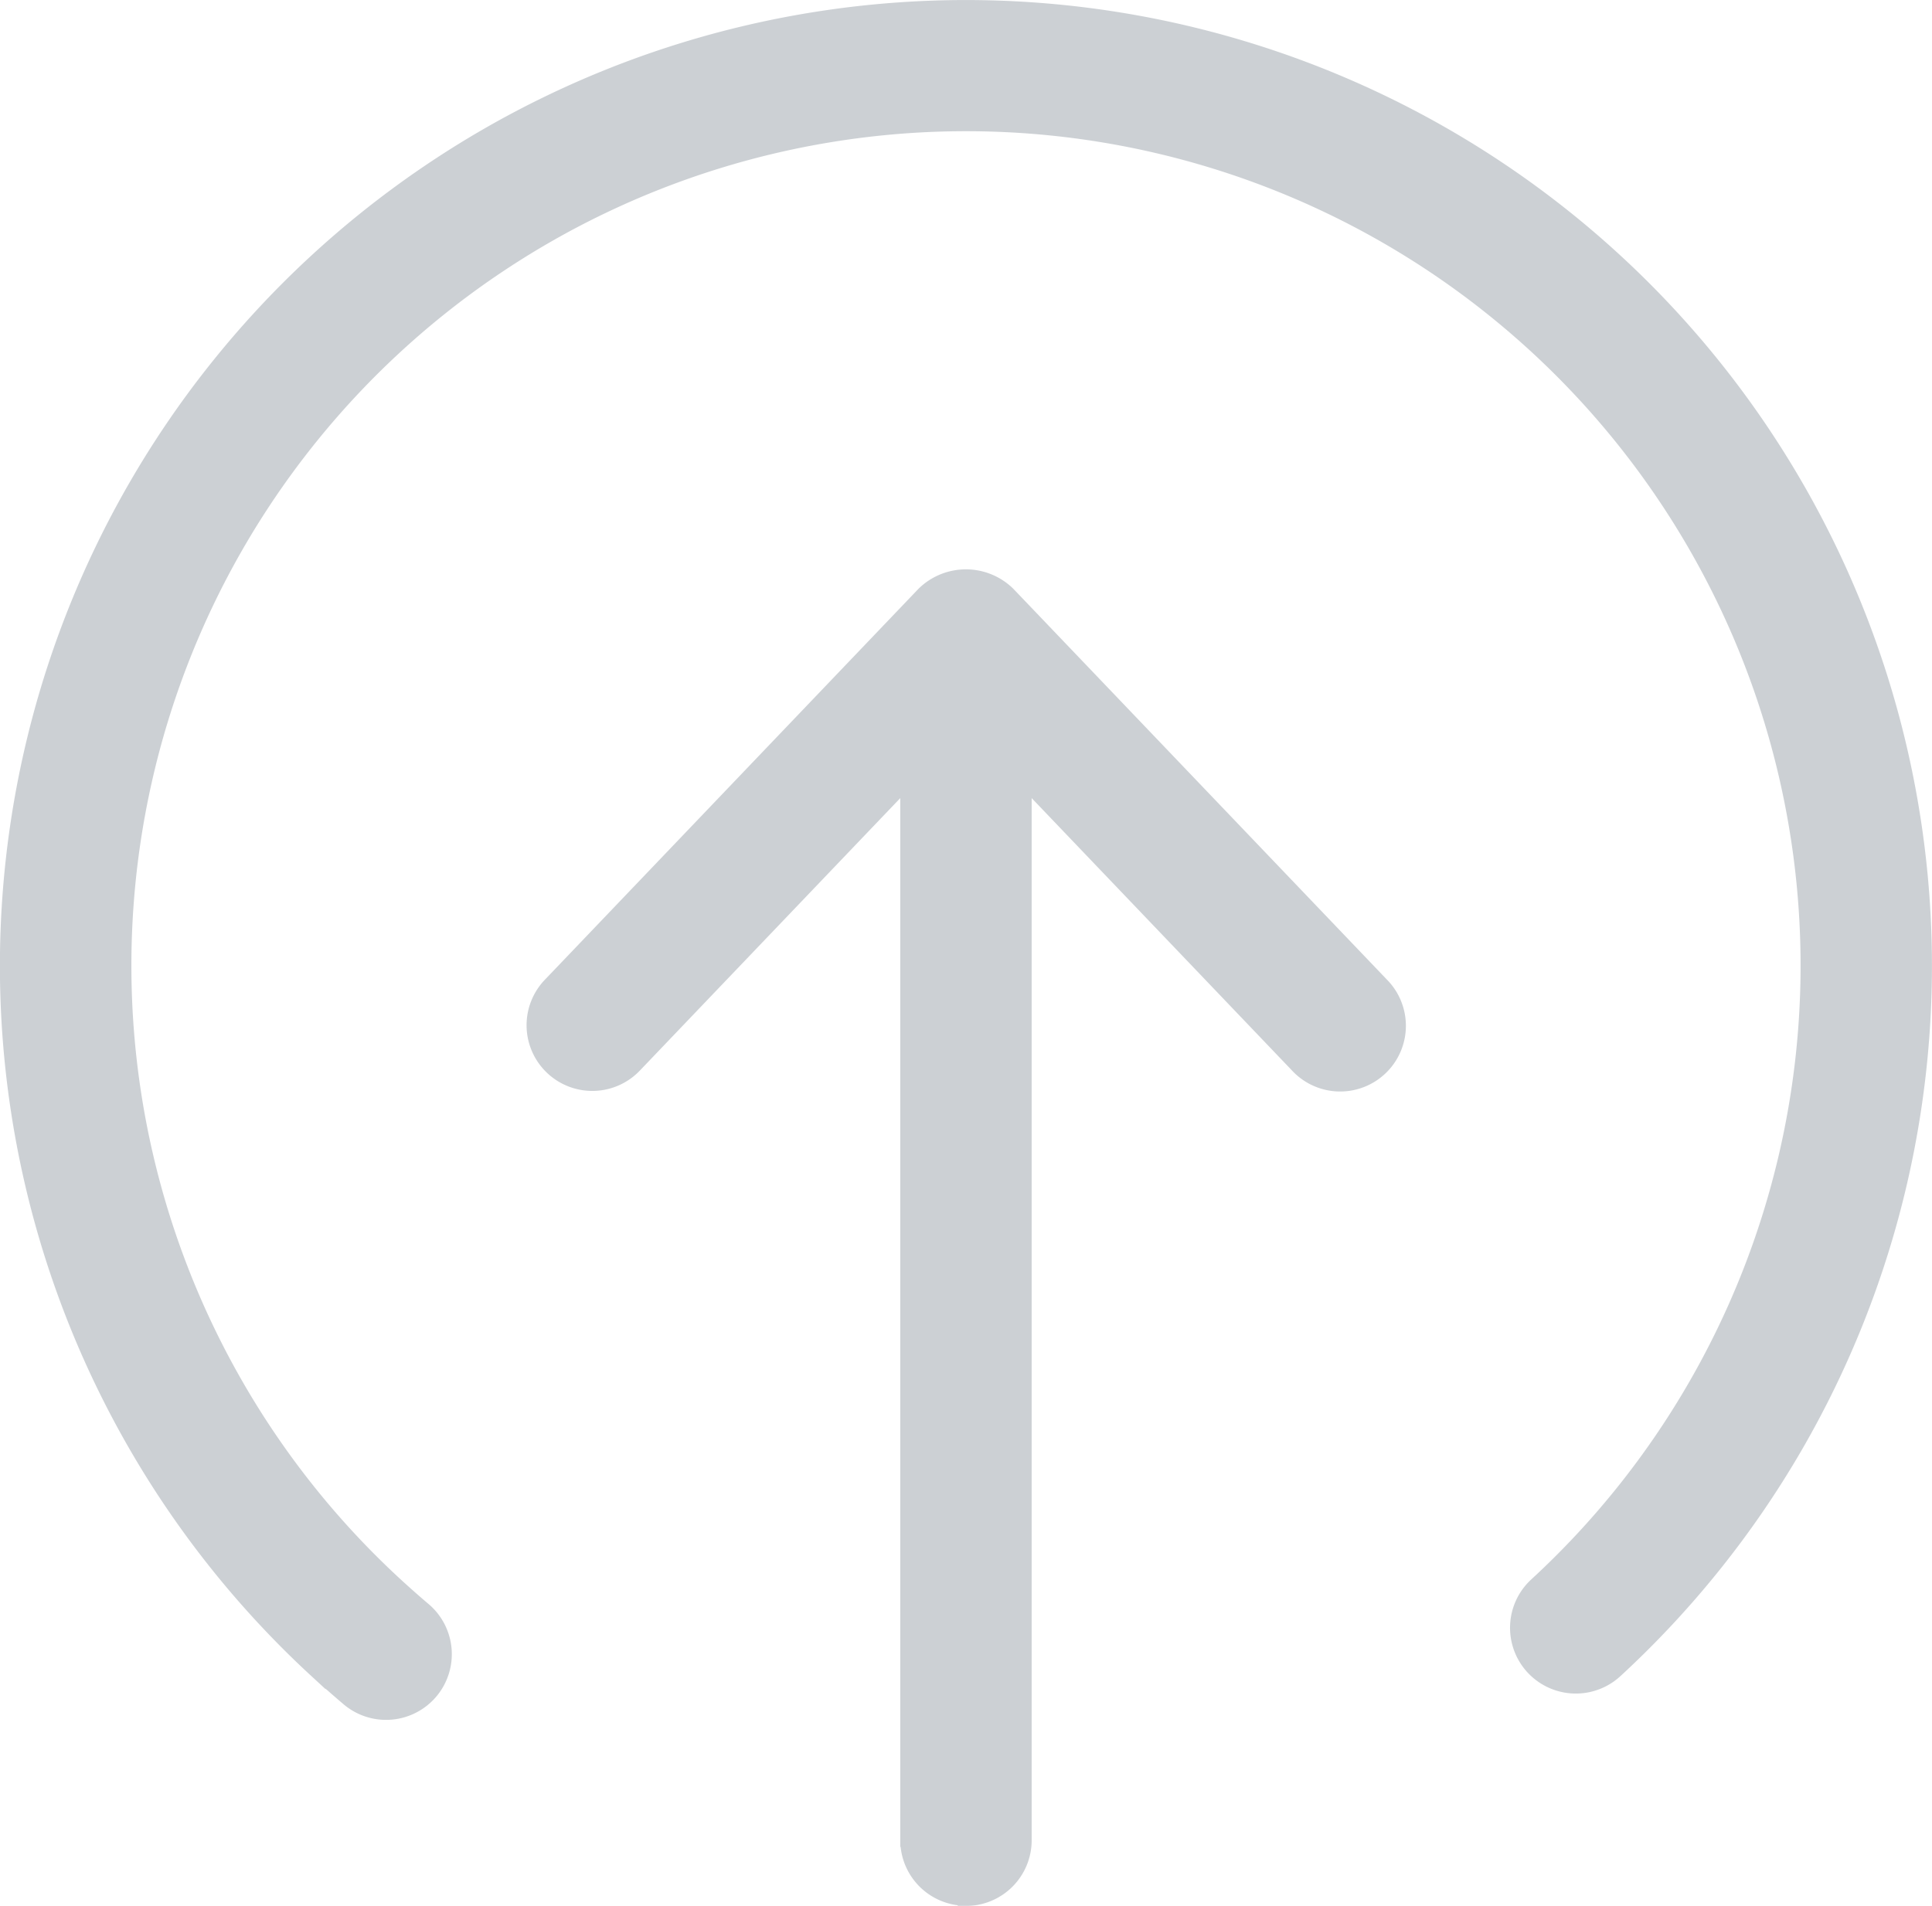 <svg xmlns="http://www.w3.org/2000/svg" width="56.171" height="55.427" viewBox="0 0 56.171 55.427">
  <g id="Group_1658" data-name="Group 1658" transform="translate(0.2 0.2)" opacity="0.204" style="mix-blend-mode: normal;isolation: isolate">
    <path id="Path_4785" data-name="Path 4785" d="M12.564,38.47a1.711,1.711,0,0,0,1.711-1.711V5.954l7.906,8.274a1.711,1.711,0,1,0,2.473-2.364L13.8.506a1.764,1.764,0,0,0-2.474,0L.474,11.864a1.711,1.711,0,1,0,2.474,2.364l7.906-8.274v30.8a1.711,1.711,0,0,0,1.711,1.711Z" transform="translate(15.32 16.558)" fill="#051a2d" stroke="#051a2d" stroke-width="0.4"/>
    <path id="Path_4786" data-name="Path 4786" d="M8.992,48.393q.441.406.9.795a1.711,1.711,0,1,0,2.212-2.61q-.4-.341-.791-.7a24.465,24.465,0,1,1,33.144,0A1.71,1.71,0,1,0,46.774,48.4a27.886,27.886,0,1,0-37.781,0Z" transform="translate(0 0)" fill="#051a2d" stroke="#051a2d" stroke-width="0.4"/>
  </g>
</svg>

